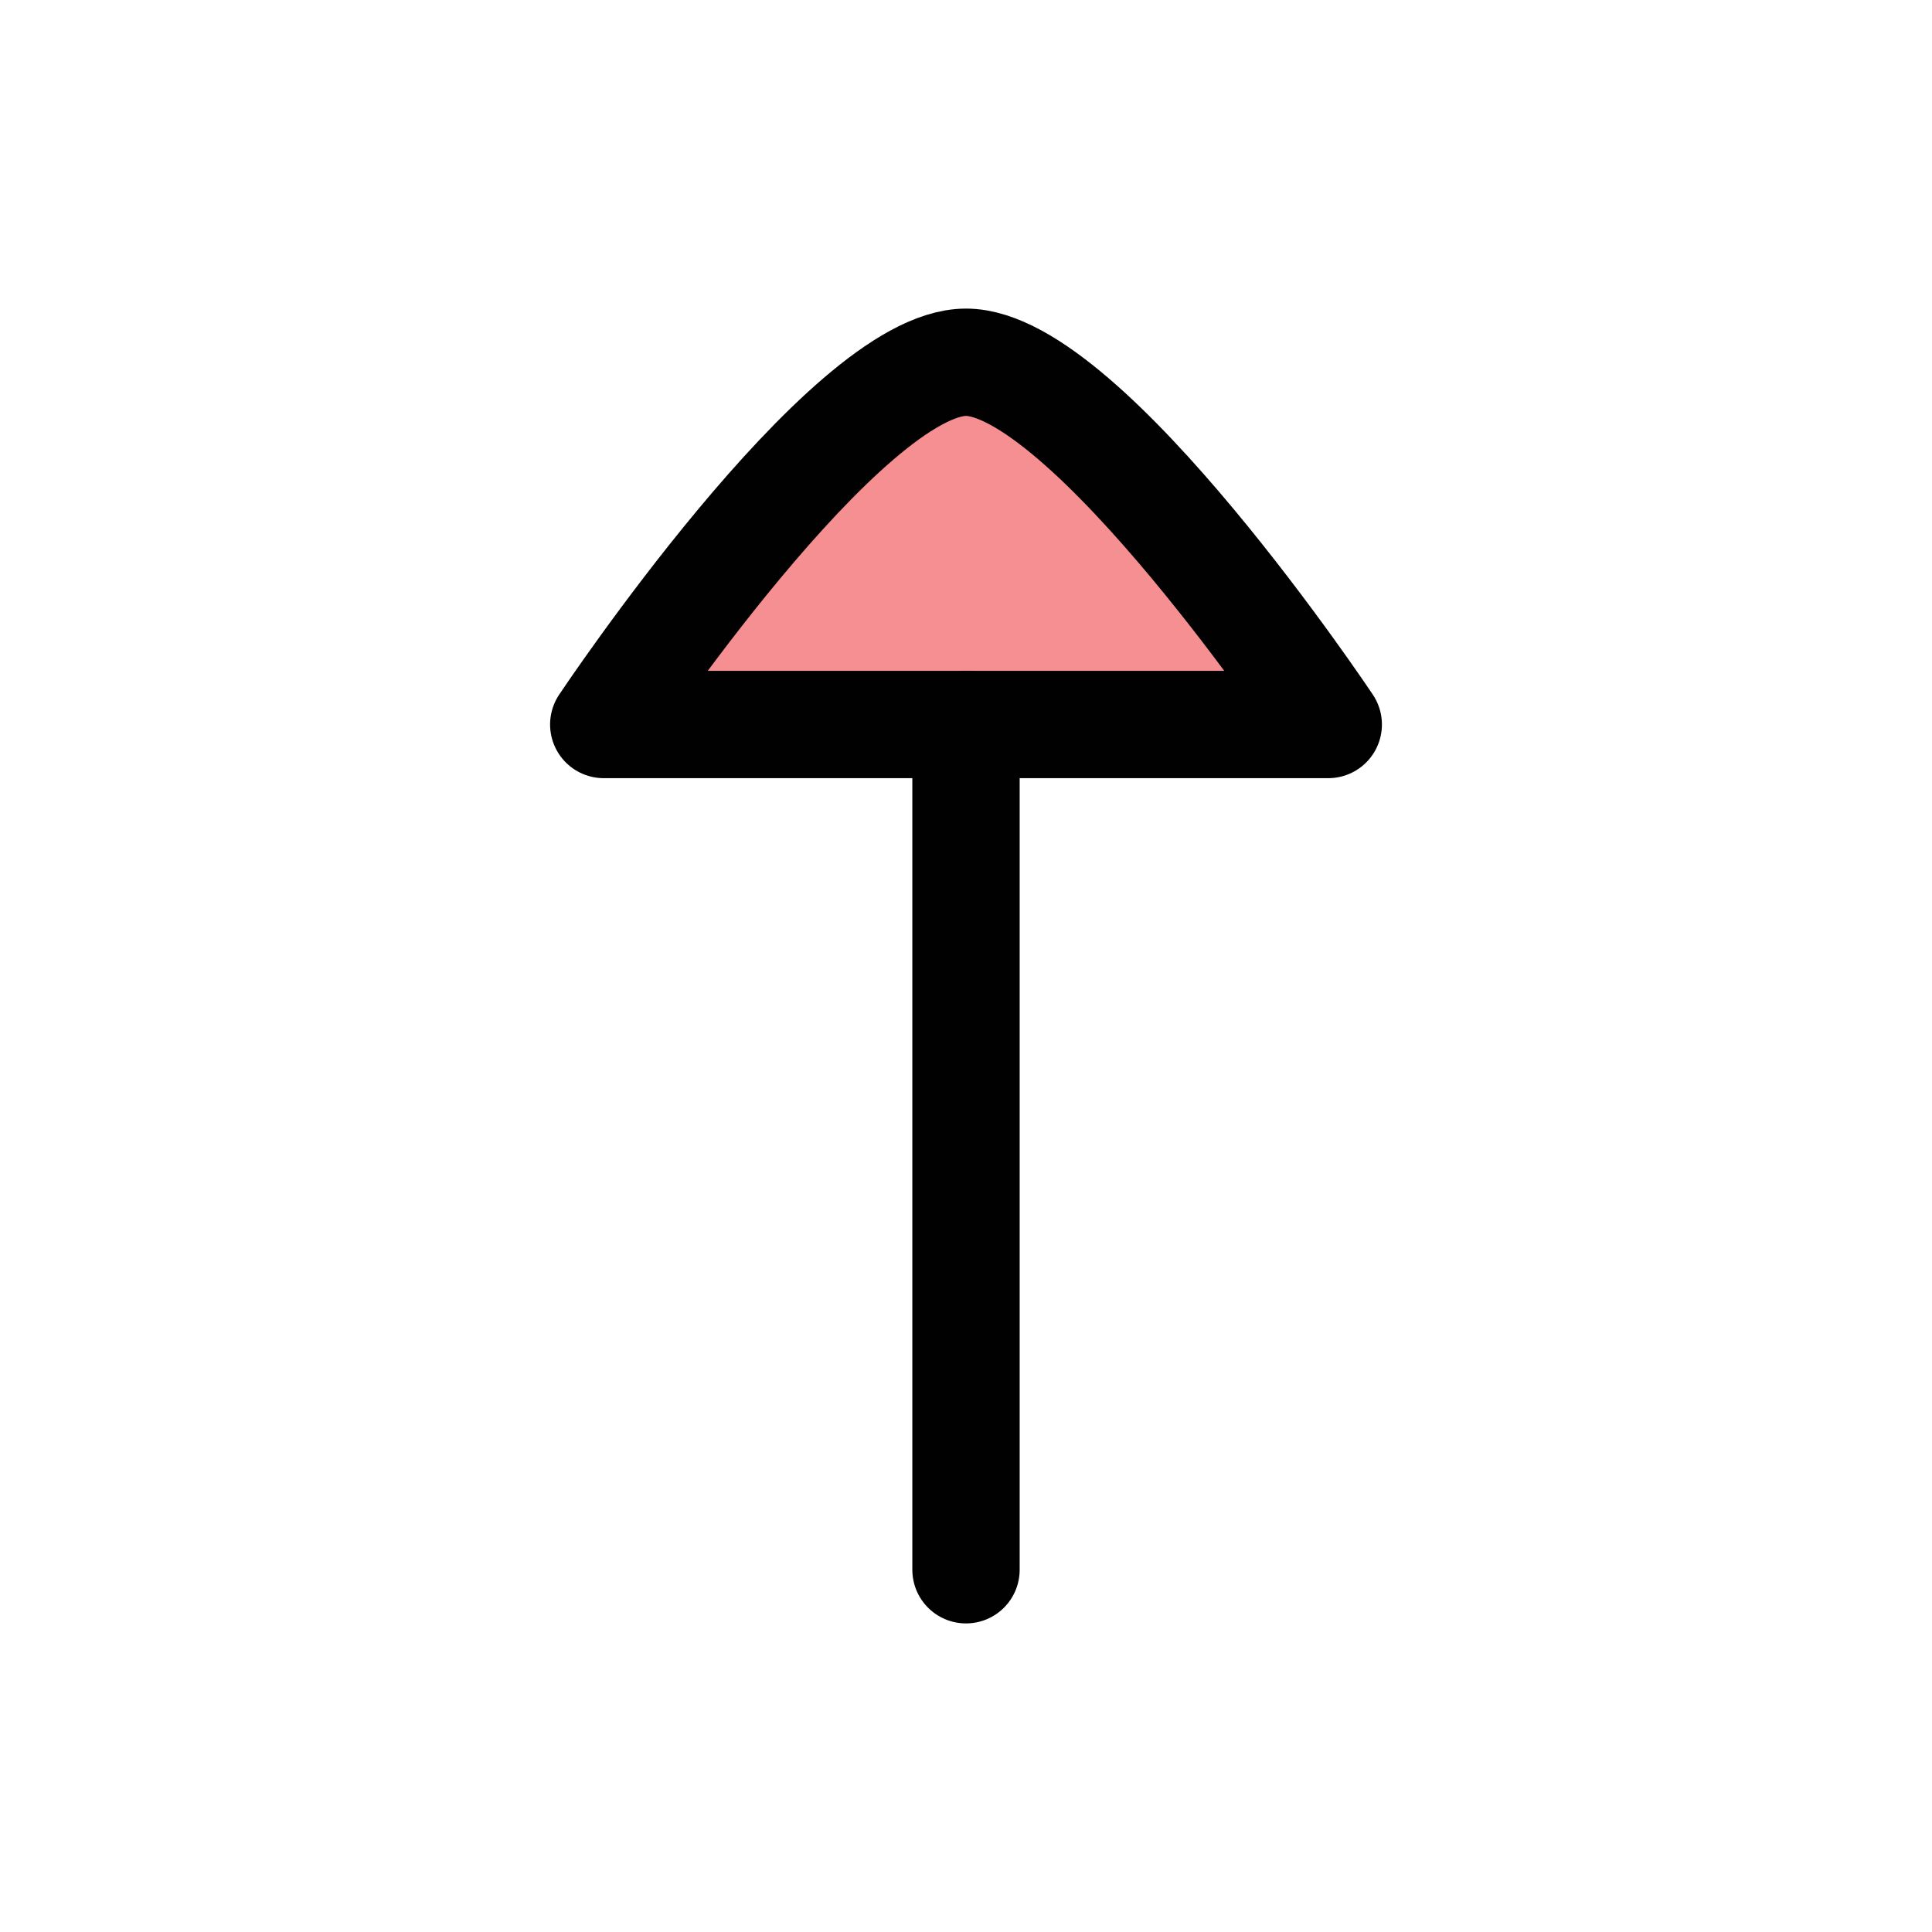 <?xml version="1.0" encoding="UTF-8"?>
<svg id="Layer_1" data-name="Layer 1" xmlns="http://www.w3.org/2000/svg" viewBox="0 0 72 72">
  <path d="M49.5,27s-9-13.5-13.5-13.5-13.5,13.5-13.5,13.5h27Z" style="fill: #ed2024; opacity: .5; stroke-width: 0px;"/>
  <path d="M49.5,27s-9-13.5-13.5-13.5-13.5,13.5-13.5,13.5h27Z" style="fill: none; stroke: #010101; stroke-linecap: round; stroke-linejoin: round; stroke-width: 4px;"/>
  <line x1="36" y1="58.5" x2="36" y2="27" style="fill: none; stroke: #010101; stroke-linecap: round; stroke-linejoin: round; stroke-width: 4px;"/>
</svg>